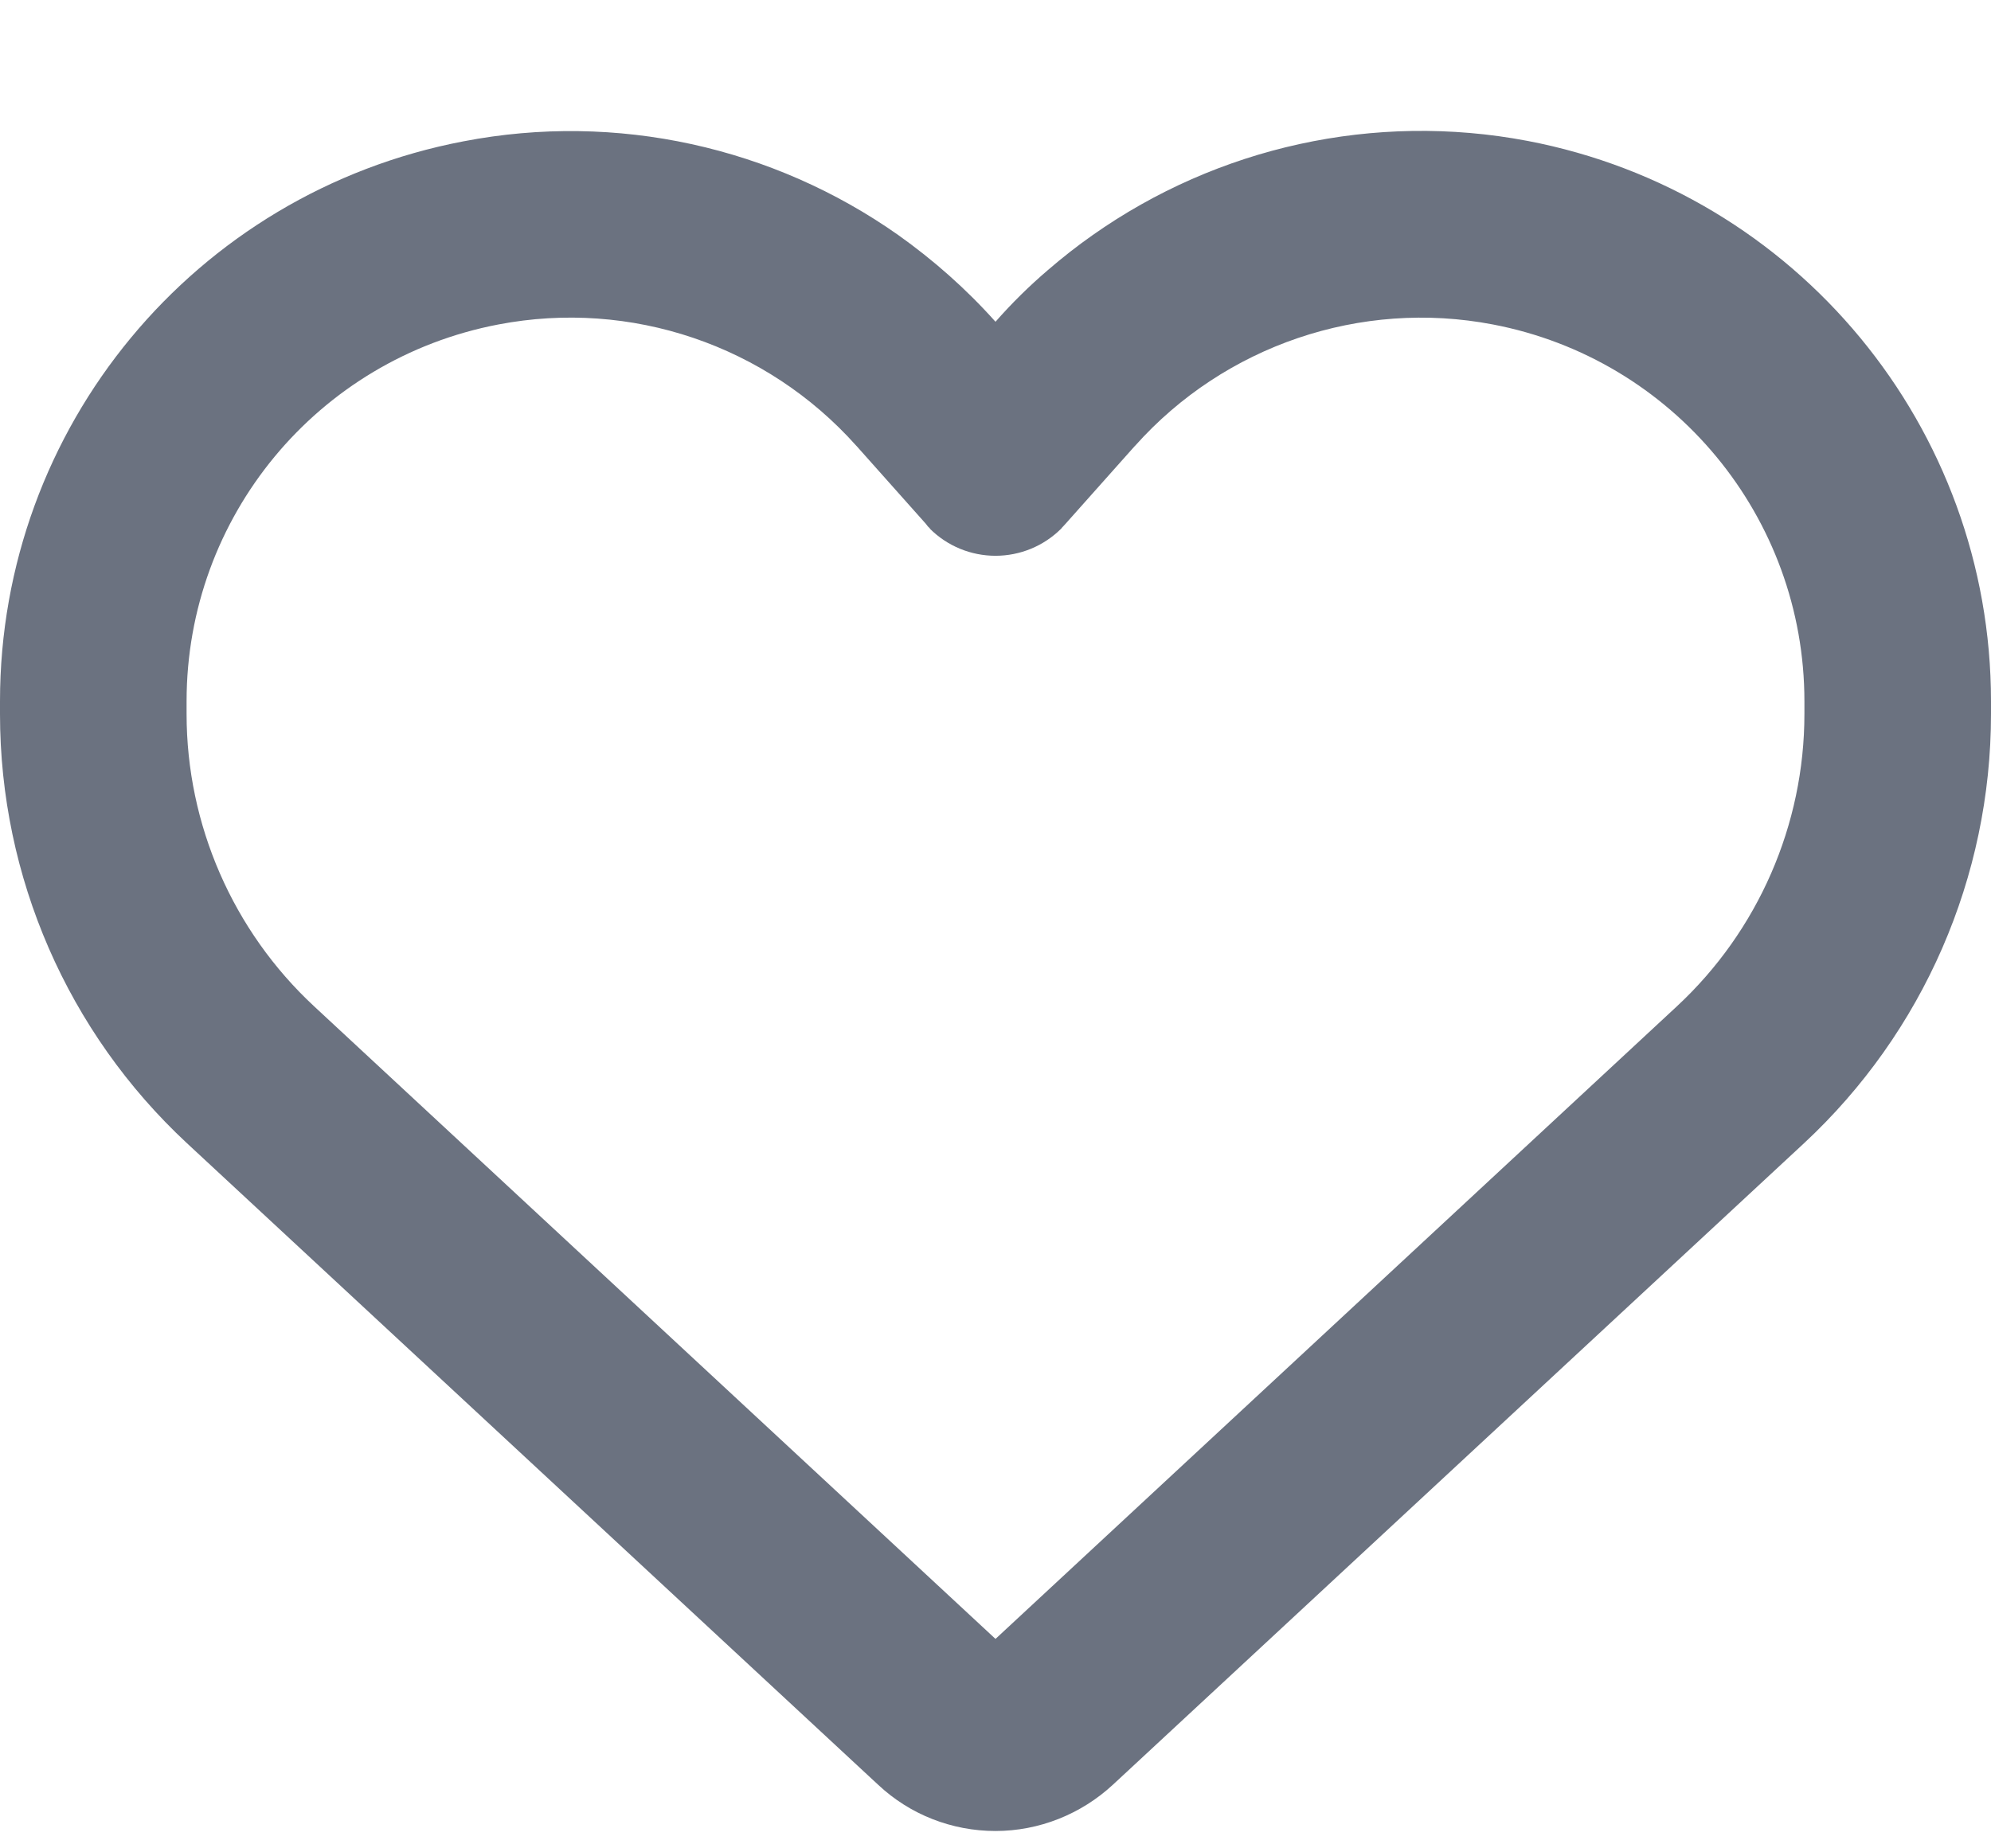 <svg width="14" height="13" viewBox="0 0 14 13" fill="none" xmlns="http://www.w3.org/2000/svg">
<path d="M6.174 12.552L6.106 12.489L1.315 8.041C0.476 7.261 0 6.168 0 5.022V4.932C0 3.007 1.367 1.355 3.259 0.994C4.337 0.786 5.439 1.035 6.316 1.653C6.562 1.828 6.792 2.03 7 2.263C7.115 2.132 7.238 2.011 7.369 1.899C7.47 1.812 7.574 1.73 7.684 1.653C8.561 1.035 9.663 0.786 10.741 0.991C12.633 1.352 14 3.007 14 4.932V5.022C14 6.168 13.524 7.261 12.685 8.041L7.894 12.489L7.826 12.552C7.602 12.76 7.306 12.878 7 12.878C6.694 12.878 6.398 12.763 6.174 12.552ZM6.538 3.715C6.527 3.707 6.519 3.696 6.511 3.685L6.024 3.138L6.021 3.135C5.389 2.427 4.435 2.104 3.505 2.282C2.231 2.525 1.312 3.636 1.312 4.932V5.022C1.312 5.801 1.638 6.548 2.209 7.078L7 11.527L11.791 7.078C12.362 6.548 12.688 5.801 12.688 5.022V4.932C12.688 3.638 11.769 2.525 10.497 2.282C9.568 2.104 8.611 2.43 7.982 3.135C7.982 3.135 7.982 3.135 7.979 3.138C7.976 3.141 7.979 3.138 7.976 3.141L7.489 3.688C7.481 3.698 7.47 3.707 7.462 3.718C7.339 3.841 7.172 3.909 7 3.909C6.828 3.909 6.661 3.841 6.538 3.718V3.715Z" fill="#6B7280"/>
</svg>
